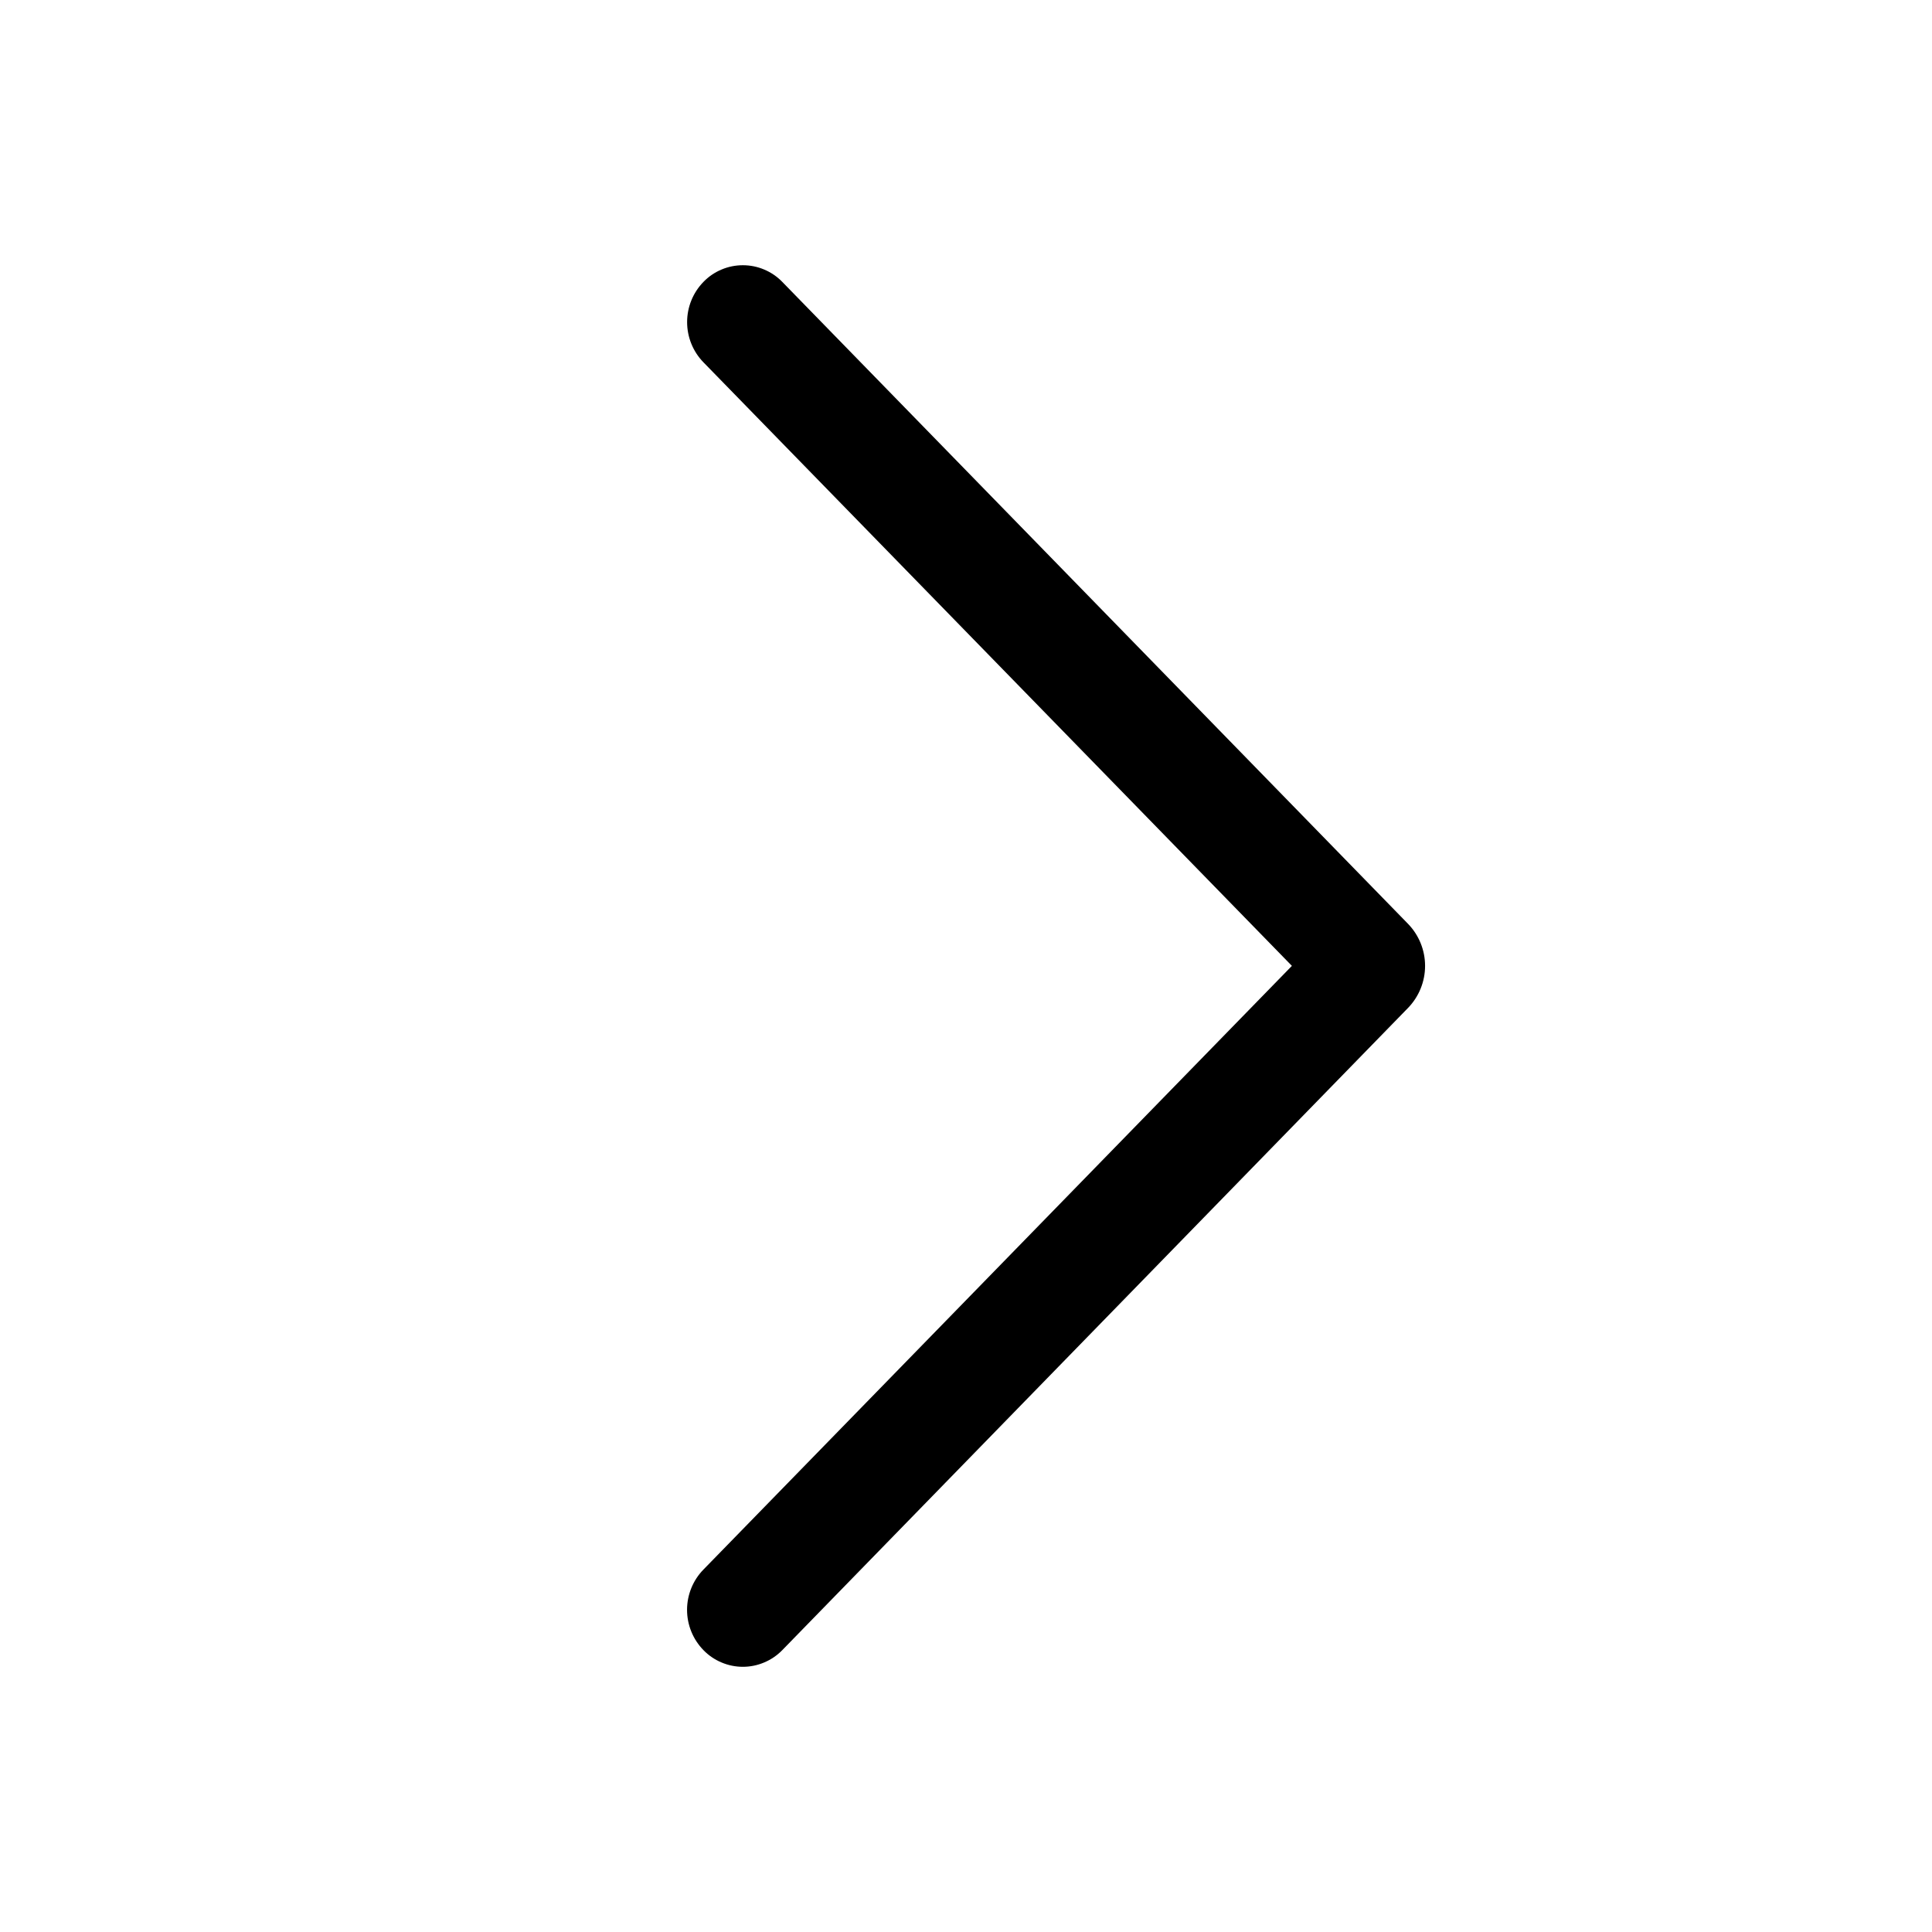 <svg width="60" height="60" viewBox="0 0 60 60" xmlns="http://www.w3.org/2000/svg">
<path d="M24.293 8.753L43.725 28.688C44.066 29.038 44.257 29.507 44.257 29.996C44.257 30.485 44.066 30.955 43.725 31.305L24.293 51.248C24.134 51.411 23.943 51.541 23.733 51.629C23.523 51.718 23.298 51.764 23.07 51.764C22.842 51.764 22.616 51.718 22.407 51.629C22.197 51.541 22.006 51.411 21.848 51.248C21.52 50.913 21.337 50.463 21.337 49.995C21.337 49.527 21.52 49.077 21.848 48.742L40.121 29.996L21.848 11.254C21.521 10.919 21.339 10.47 21.339 10.003C21.339 9.536 21.521 9.087 21.848 8.753C22.006 8.589 22.197 8.459 22.407 8.371C22.616 8.282 22.842 8.237 23.07 8.237C23.298 8.237 23.523 8.282 23.733 8.371C23.943 8.459 24.134 8.589 24.293 8.753Z"/>
</svg>
